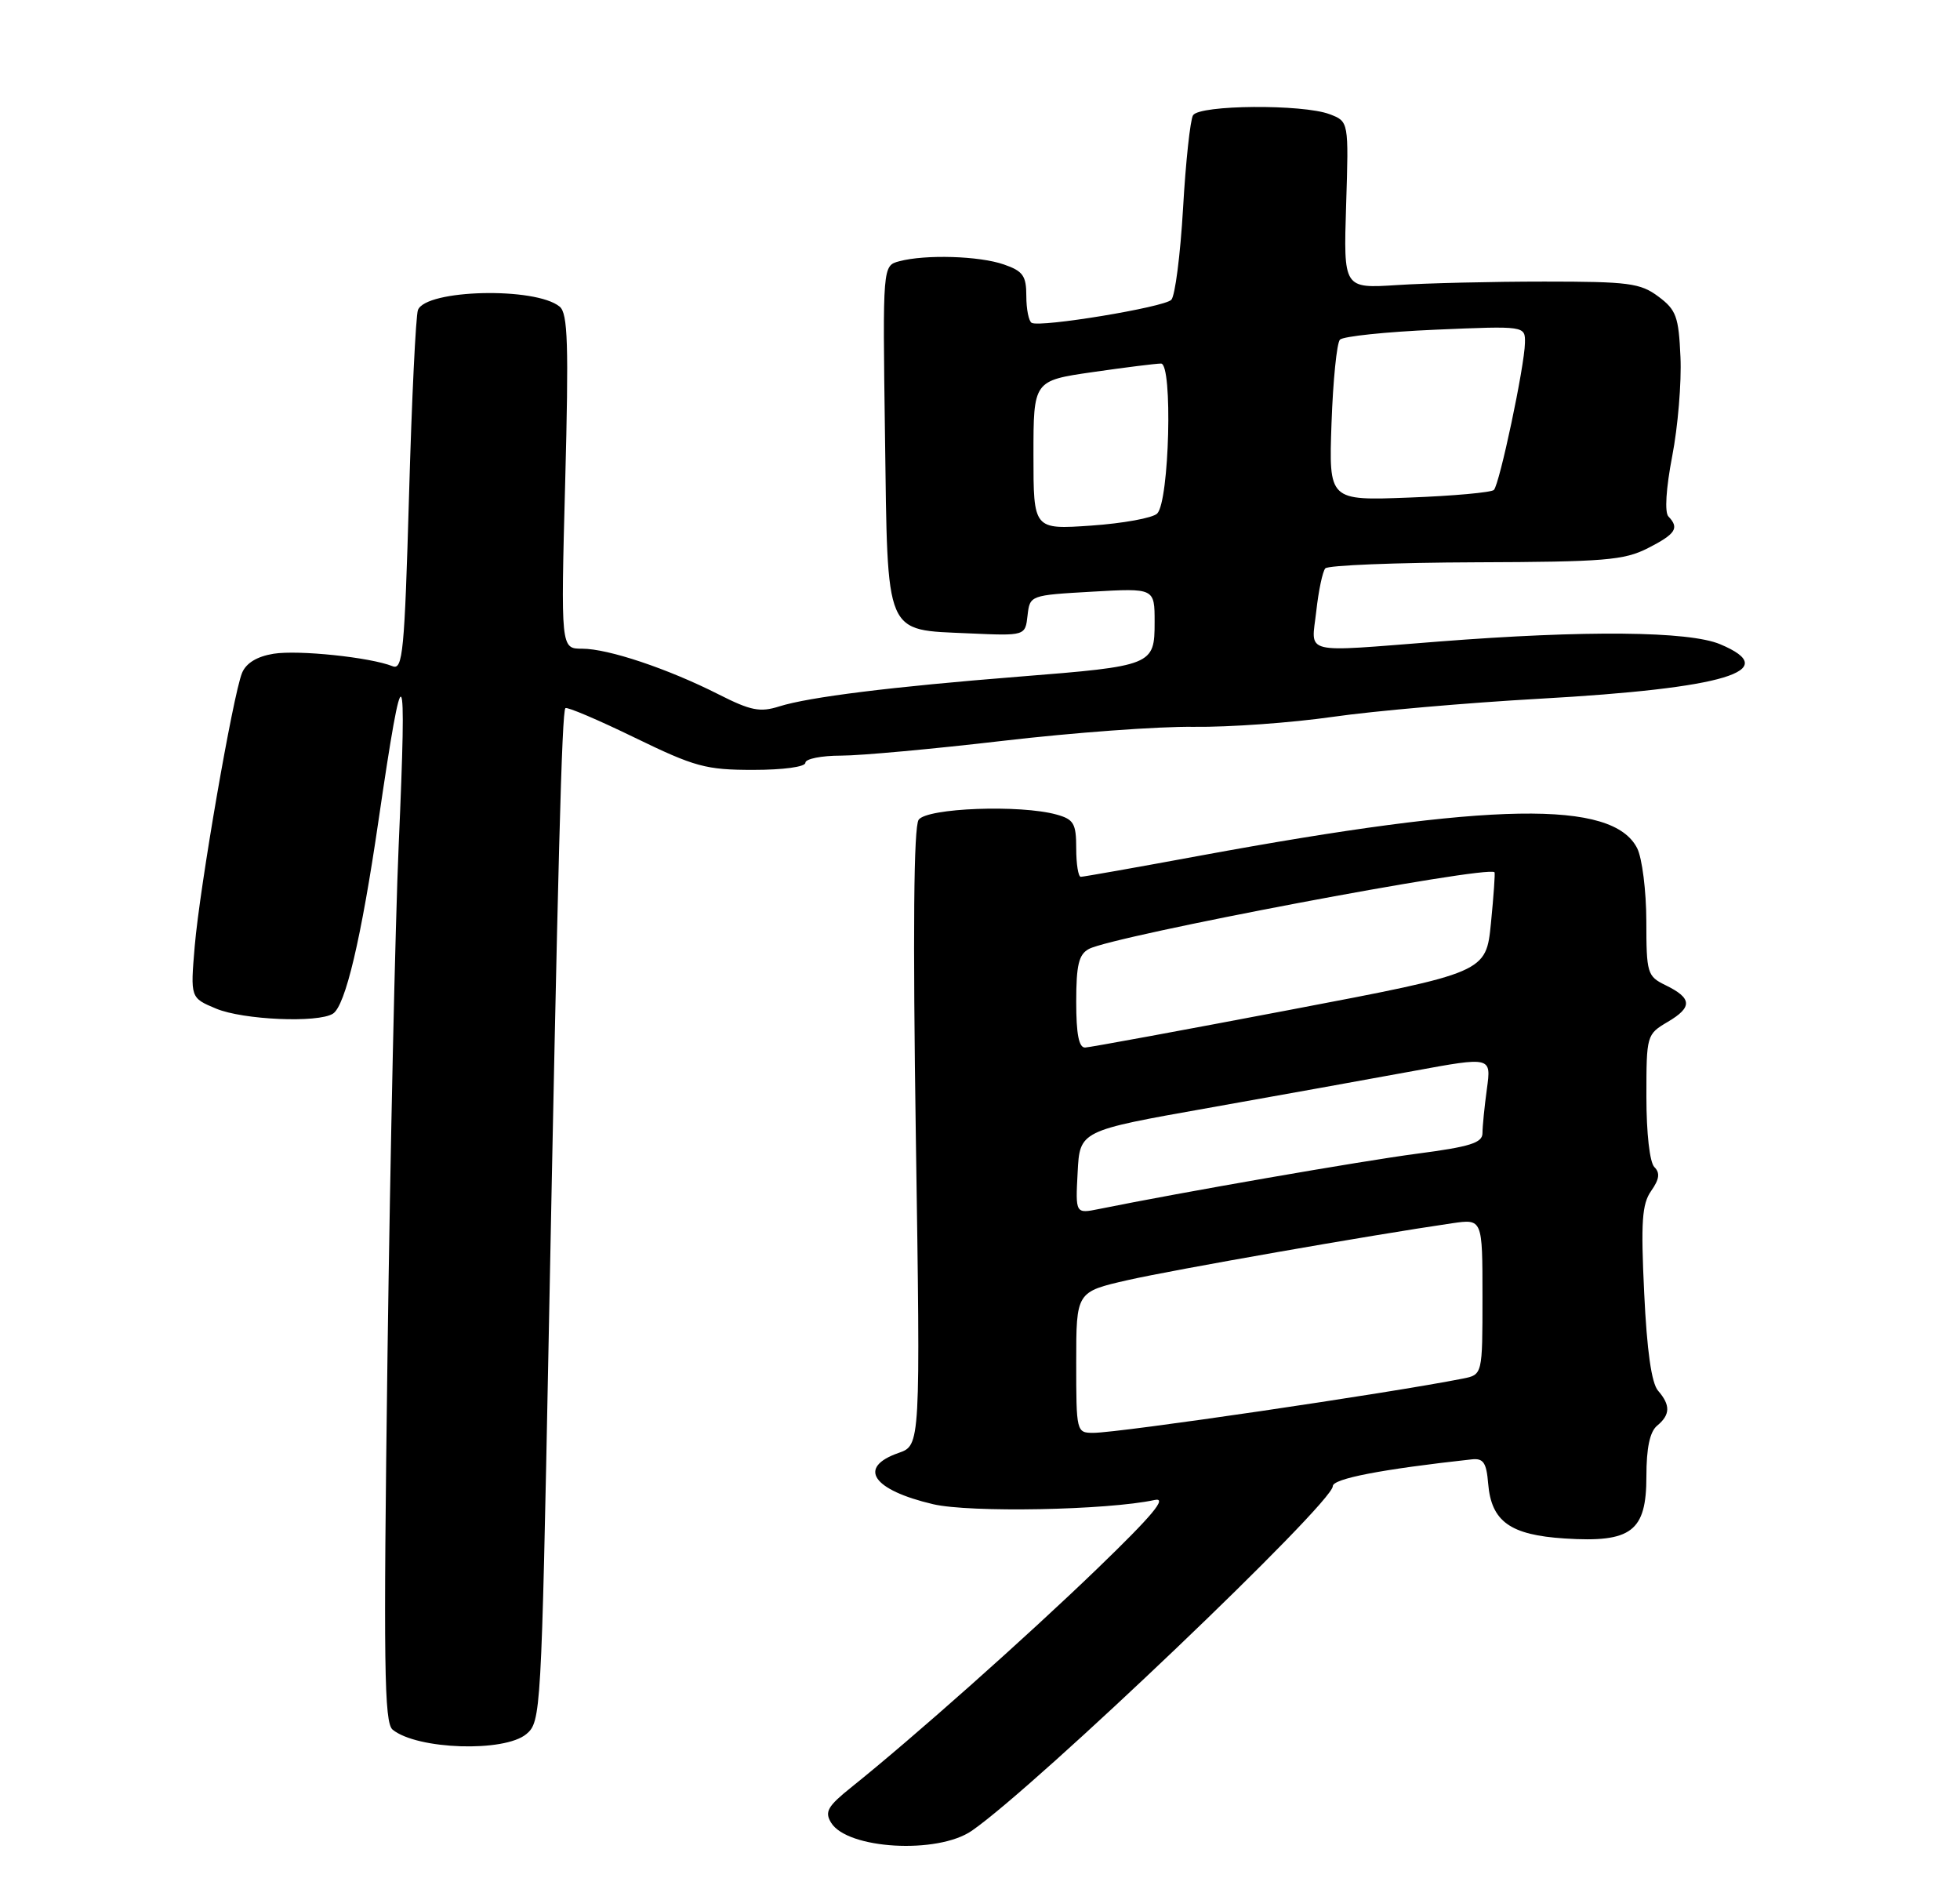 <?xml version="1.0" encoding="UTF-8" standalone="no"?>
<!DOCTYPE svg PUBLIC "-//W3C//DTD SVG 1.1//EN" "http://www.w3.org/Graphics/SVG/1.1/DTD/svg11.dtd" >
<svg xmlns="http://www.w3.org/2000/svg" xmlns:xlink="http://www.w3.org/1999/xlink" version="1.1" viewBox="0 0 275 265">
 <g >
 <path fill="currentColor"
d=" M 136.35 256.82 C 145.34 250.61 187.00 210.86 187.00 208.48 C 187.00 207.43 193.82 206.11 206.50 204.72 C 208.13 204.54 208.56 205.18 208.80 208.14 C 209.25 213.45 211.89 215.33 219.55 215.82 C 228.91 216.42 231.00 214.83 231.00 207.10 C 231.00 203.12 231.48 200.85 232.50 200.00 C 234.36 198.46 234.40 197.12 232.63 195.08 C 231.72 194.02 231.07 189.48 230.69 181.39 C 230.21 171.38 230.38 168.90 231.67 167.06 C 232.82 165.42 232.94 164.54 232.12 163.72 C 231.46 163.06 231.00 158.96 231.00 153.86 C 231.00 145.20 231.03 145.10 234.01 143.34 C 237.50 141.28 237.41 140.02 233.68 138.20 C 231.12 136.95 231.00 136.54 230.99 129.20 C 230.98 124.96 230.40 120.38 229.71 119.00 C 226.28 112.21 209.34 112.49 168.39 120.03 C 159.53 121.67 151.99 123.00 151.64 123.00 C 151.29 123.00 151.00 121.21 151.00 119.02 C 151.00 115.53 150.66 114.94 148.25 114.27 C 143.16 112.85 130.04 113.34 128.89 115.00 C 128.20 116.01 128.07 130.58 128.50 159.63 C 129.15 202.75 129.15 202.75 126.07 203.82 C 120.26 205.85 122.40 209.01 130.92 211.01 C 136.09 212.22 155.38 211.85 162.00 210.42 C 163.84 210.02 161.73 212.55 154.00 220.01 C 144.00 229.66 128.06 243.82 119.48 250.69 C 116.12 253.38 115.67 254.16 116.61 255.69 C 118.88 259.41 131.54 260.14 136.35 256.82 Z  M 73.86 243.25 C 75.89 241.54 75.96 240.32 76.96 189.00 C 78.27 121.17 78.83 99.84 79.33 99.34 C 79.55 99.12 83.92 100.98 89.04 103.47 C 97.50 107.58 99.03 108.00 105.68 108.00 C 109.89 108.00 113.00 107.58 113.00 107.00 C 113.00 106.45 115.25 106.00 118.00 106.00 C 120.75 106.00 130.99 105.06 140.75 103.92 C 150.51 102.78 162.55 101.89 167.50 101.96 C 172.45 102.02 181.22 101.39 187.00 100.56 C 192.78 99.73 205.82 98.59 216.00 98.02 C 242.08 96.56 250.25 94.10 241.34 90.37 C 236.95 88.53 222.44 88.39 201.82 90.00 C 182.37 91.51 183.99 91.91 184.68 85.75 C 185.00 82.86 185.57 80.15 185.95 79.73 C 186.34 79.30 195.83 78.92 207.04 78.88 C 225.13 78.82 227.87 78.60 231.22 76.89 C 235.12 74.90 235.65 74.08 234.09 72.45 C 233.54 71.88 233.75 68.53 234.62 64.00 C 235.42 59.88 235.94 53.62 235.78 50.10 C 235.53 44.41 235.19 43.47 232.68 41.60 C 230.15 39.71 228.51 39.50 216.68 39.50 C 209.43 39.50 200.12 39.72 196.00 39.99 C 188.50 40.47 188.50 40.47 188.87 28.76 C 189.24 17.04 189.24 17.04 186.55 16.02 C 182.79 14.59 168.30 14.70 167.39 16.17 C 167.00 16.81 166.36 22.69 165.99 29.22 C 165.61 35.75 164.87 41.53 164.34 42.06 C 163.29 43.11 145.99 45.96 144.75 45.29 C 144.34 45.06 144.00 43.38 144.00 41.54 C 144.00 38.69 143.54 38.03 140.85 37.10 C 137.41 35.90 129.85 35.67 126.17 36.65 C 123.84 37.27 123.84 37.27 124.17 61.10 C 124.56 89.59 124.02 88.30 135.95 88.85 C 143.85 89.20 143.85 89.20 144.17 86.35 C 144.50 83.50 144.51 83.50 153.25 83.00 C 162.00 82.50 162.00 82.50 162.00 87.27 C 162.00 93.33 161.75 93.43 142.98 94.92 C 125.09 96.34 113.49 97.78 109.32 99.10 C 106.64 99.95 105.33 99.69 100.85 97.42 C 93.70 93.80 85.34 91.00 81.68 91.00 C 78.68 91.00 78.68 91.00 79.30 67.59 C 79.81 48.28 79.67 43.97 78.53 43.02 C 75.16 40.23 59.76 40.59 58.64 43.49 C 58.34 44.28 57.77 55.99 57.39 69.51 C 56.76 91.43 56.51 94.03 55.09 93.46 C 51.95 92.20 41.85 91.15 38.37 91.71 C 36.05 92.09 34.53 93.02 33.96 94.40 C 32.69 97.51 28.03 124.38 27.32 132.74 C 26.71 139.98 26.71 139.98 30.32 141.49 C 34.10 143.07 44.62 143.53 46.71 142.20 C 48.46 141.09 50.68 131.71 53.11 115.09 C 56.62 91.12 57.12 91.71 55.94 118.50 C 55.46 129.50 54.75 161.68 54.37 190.00 C 53.79 233.67 53.90 241.67 55.09 242.64 C 58.54 245.44 70.78 245.84 73.86 243.25 Z  M 151.00 191.11 C 151.00 181.22 151.00 181.22 158.25 179.57 C 164.70 178.11 192.42 173.25 203.75 171.60 C 208.00 170.98 208.00 170.98 208.00 181.91 C 208.00 192.84 208.00 192.84 205.25 193.39 C 194.97 195.43 157.04 201.00 153.41 201.00 C 151.03 201.00 151.00 200.89 151.00 191.11 Z  M 151.20 164.45 C 151.50 158.62 151.50 158.62 169.50 155.43 C 179.40 153.67 192.39 151.33 198.37 150.23 C 209.24 148.23 209.24 148.23 208.62 152.75 C 208.28 155.24 208.00 158.04 208.00 158.96 C 208.00 160.32 206.27 160.87 198.75 161.85 C 190.95 162.88 165.85 167.24 154.20 169.60 C 150.89 170.27 150.89 170.27 151.20 164.45 Z  M 151.00 140.54 C 151.00 135.36 151.36 133.88 152.78 133.12 C 156.20 131.29 208.68 121.36 209.69 122.36 C 209.79 122.46 209.57 125.67 209.19 129.49 C 208.50 136.43 208.50 136.43 181.00 141.66 C 165.88 144.54 152.94 146.92 152.25 146.95 C 151.37 146.98 151.00 145.07 151.00 140.54 Z  M 145.00 63.84 C 145.00 53.40 145.00 53.40 153.30 52.20 C 157.87 51.54 162.19 51.00 162.90 51.00 C 164.56 51.00 164.07 70.33 162.36 72.04 C 161.74 72.66 157.58 73.42 153.11 73.73 C 145.00 74.29 145.00 74.29 145.00 63.84 Z  M 186.82 59.37 C 187.03 53.39 187.56 48.12 188.00 47.65 C 188.44 47.18 194.47 46.55 201.40 46.25 C 214.00 45.71 214.00 45.71 213.96 48.10 C 213.91 51.35 210.40 67.93 209.60 68.73 C 209.25 69.08 203.89 69.57 197.70 69.80 C 186.44 70.23 186.44 70.23 186.82 59.37 Z "/>
</g>
</svg>
